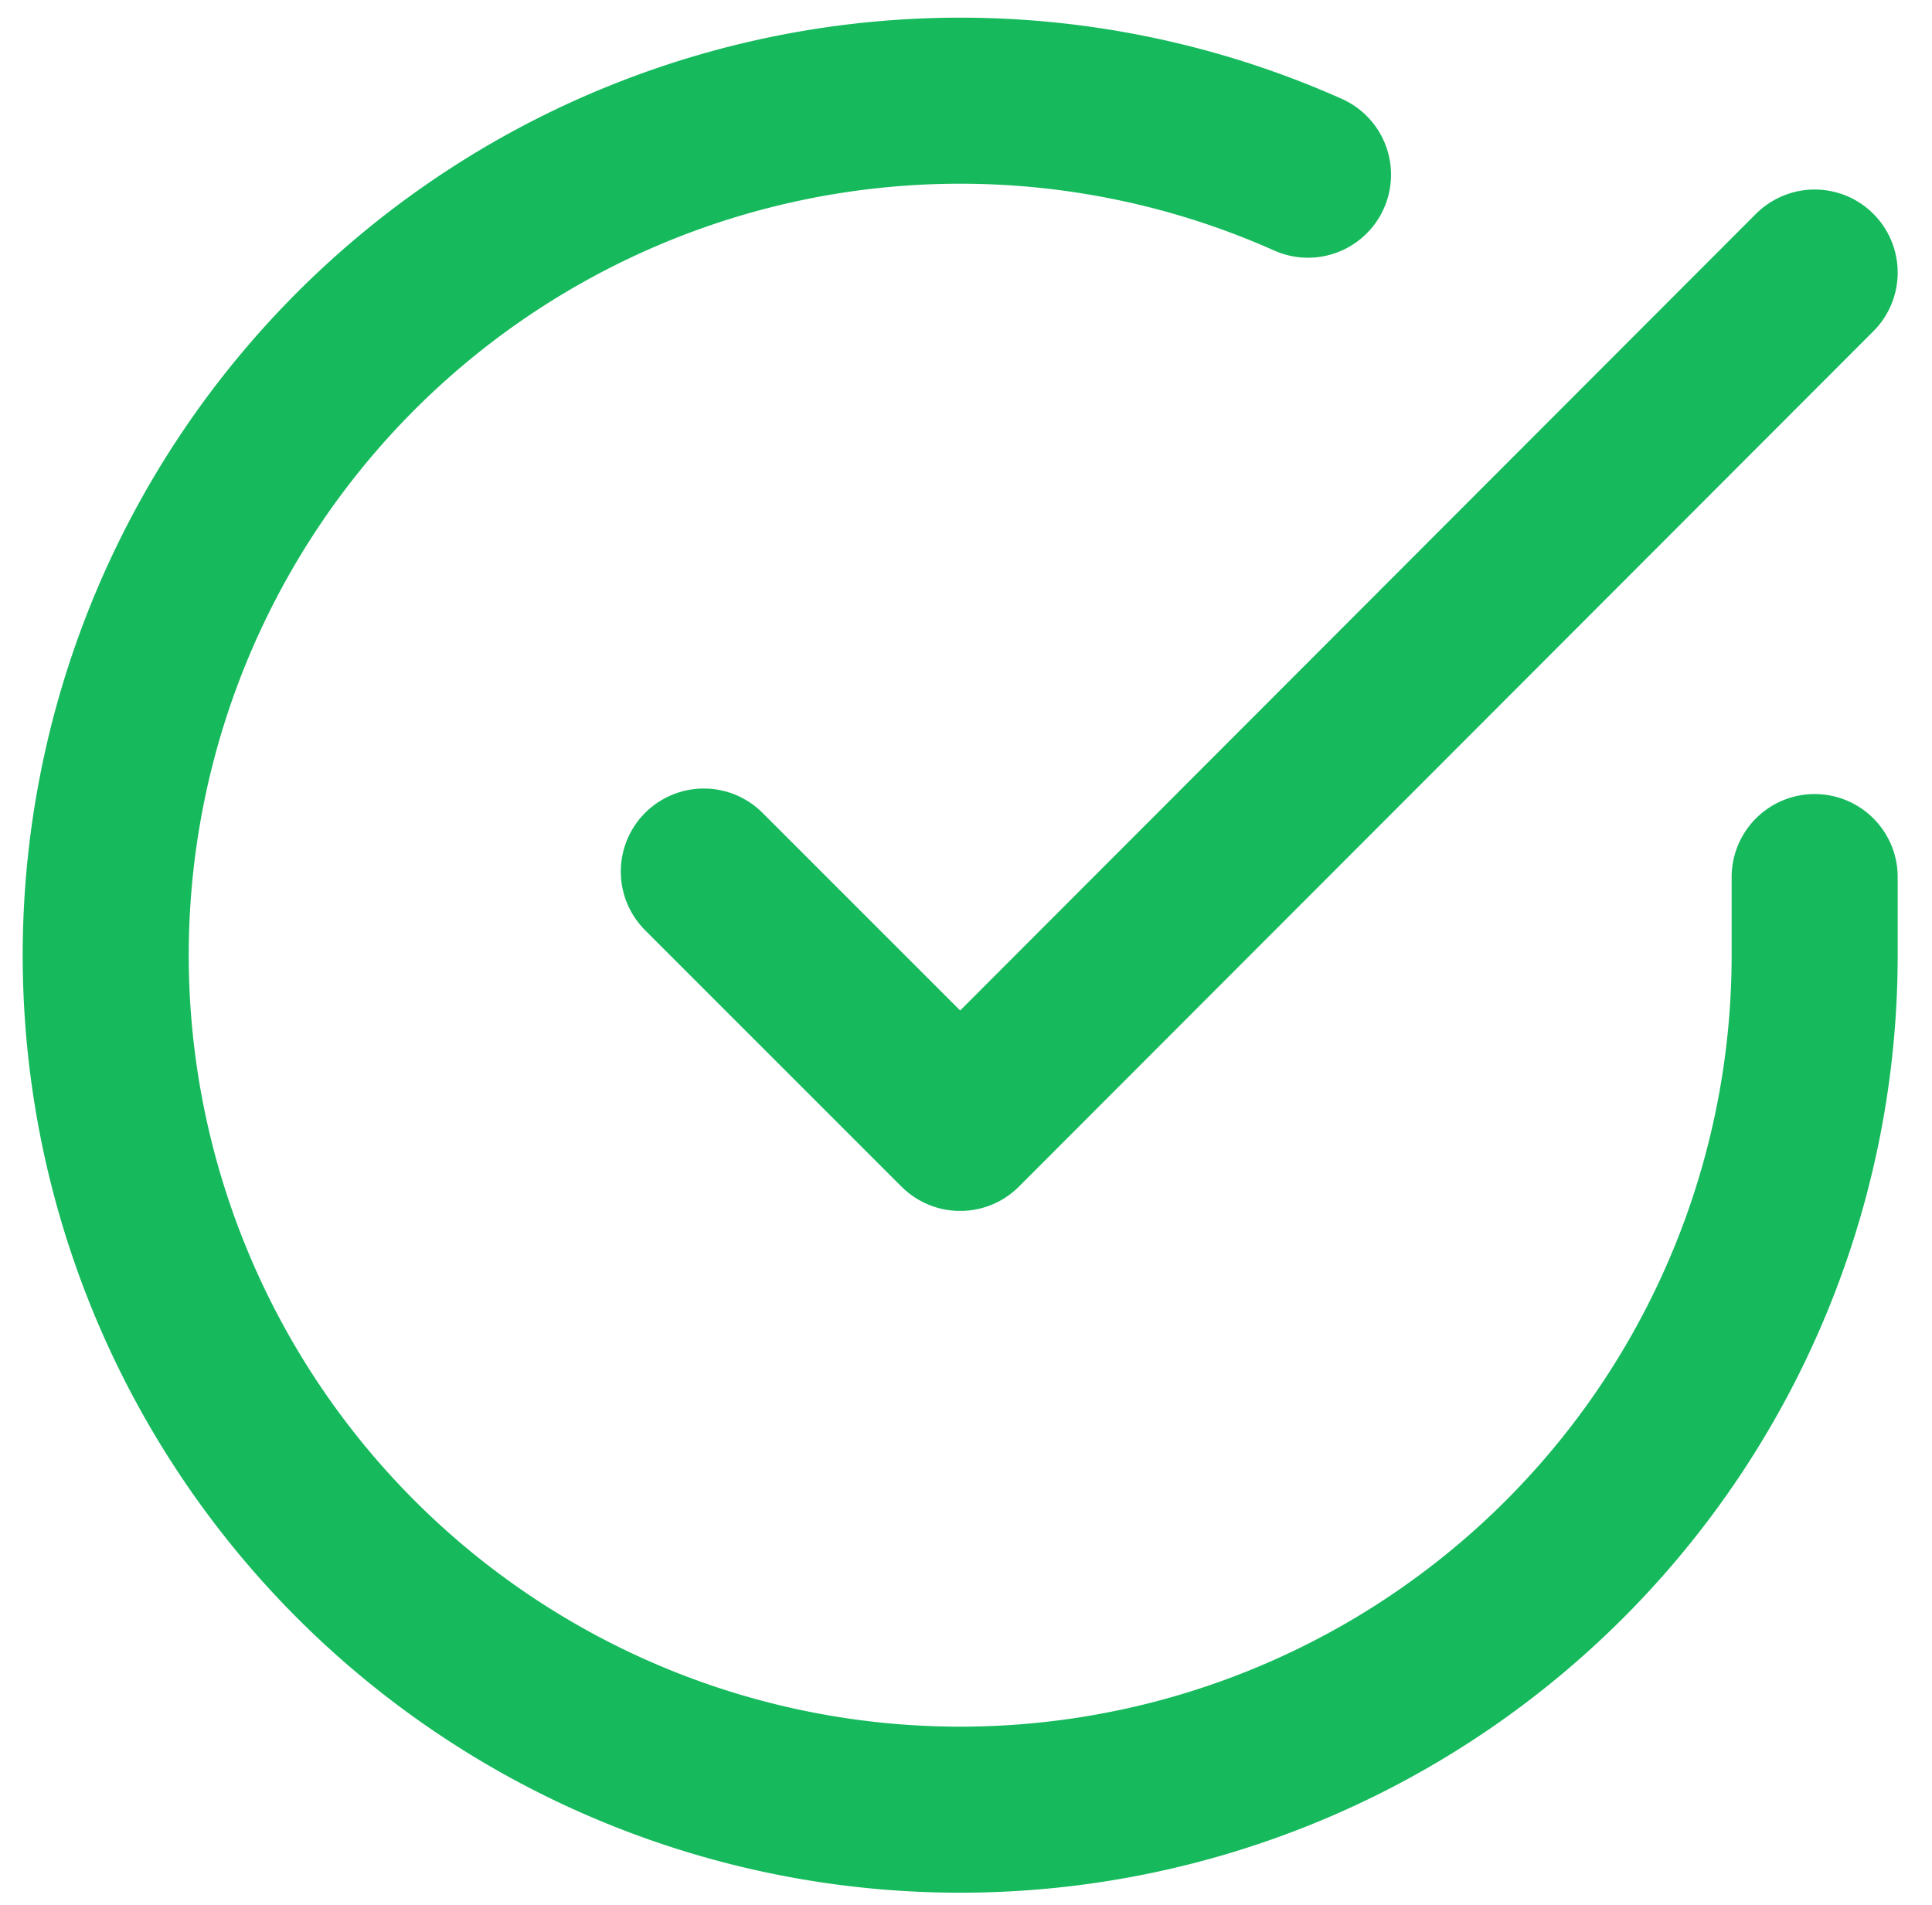 <svg xmlns="http://www.w3.org/2000/svg" width="17.453" height="17.208" viewBox="0 0 17.453 17.208">
  <g id="Icon_feather-check-circle" data-name="Icon feather-check-circle" transform="translate(-2.045 -2.077)">
    <path id="Path_36752" data-name="Path 36752" d="M18.438,10v.71a7.719,7.719,0,1,1-4.577-7.055" transform="translate(0 0)" fill="none" stroke="#16ba5d" stroke-linecap="round" stroke-linejoin="round" stroke-width="1.5"/>
    <path id="Path_36753" data-name="Path 36753" d="M23.535,6l-7.719,7.727L13.5,11.411" transform="translate(-5.097 -1.461)" fill="none" stroke="#16ba5d" stroke-linecap="round" stroke-linejoin="round" stroke-width="1.5"/>
  </g>
</svg>

